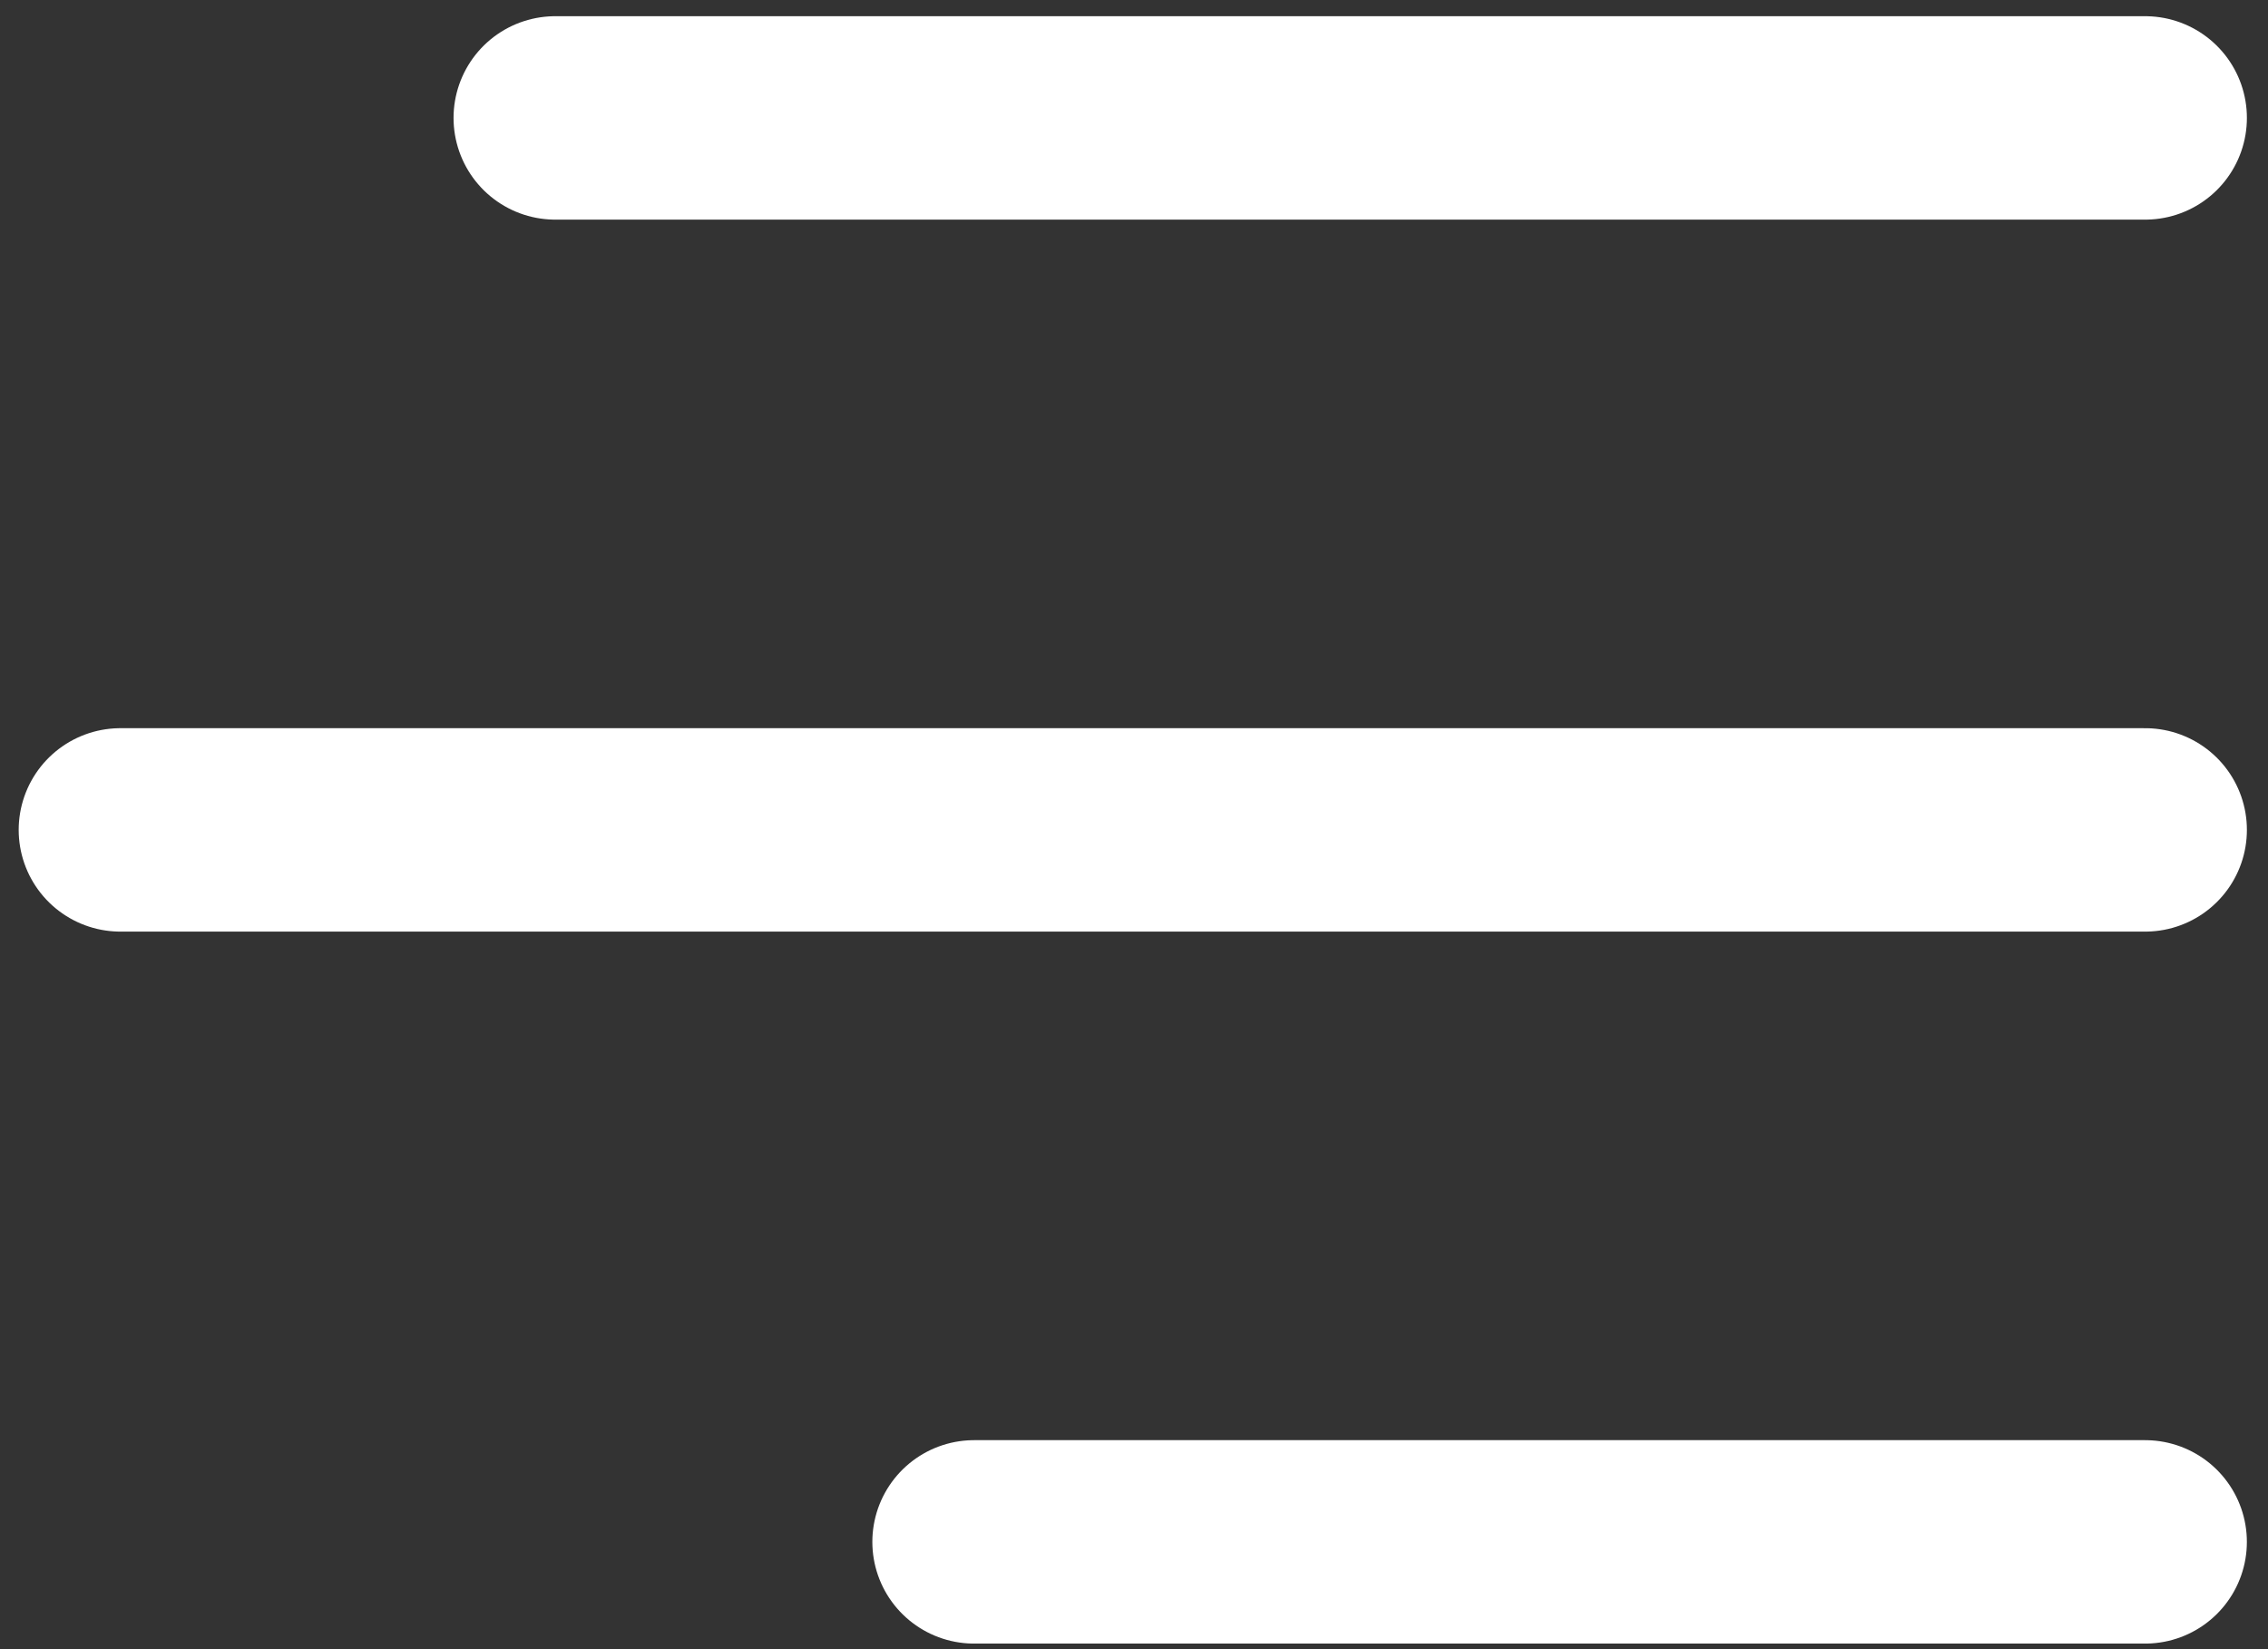 <svg width="99" height="72" viewBox="0 0 99 72" fill="none" xmlns="http://www.w3.org/2000/svg">
<rect x="0" y="0" width="99" height="72" fill="#333333" stroke="none"/>
<path d="M24.238 5.148L93.638 5.148" stroke="white" stroke-width="8.881" stroke-linecap="round"/>
<path d="M5.256 36.232L93.638 36.232" stroke="white" stroke-width="8.881" stroke-linecap="round"/>
<path d="M42.519 67.316L93.637 67.316" stroke="white" stroke-width="8.881" stroke-linecap="round"/>
</svg>
